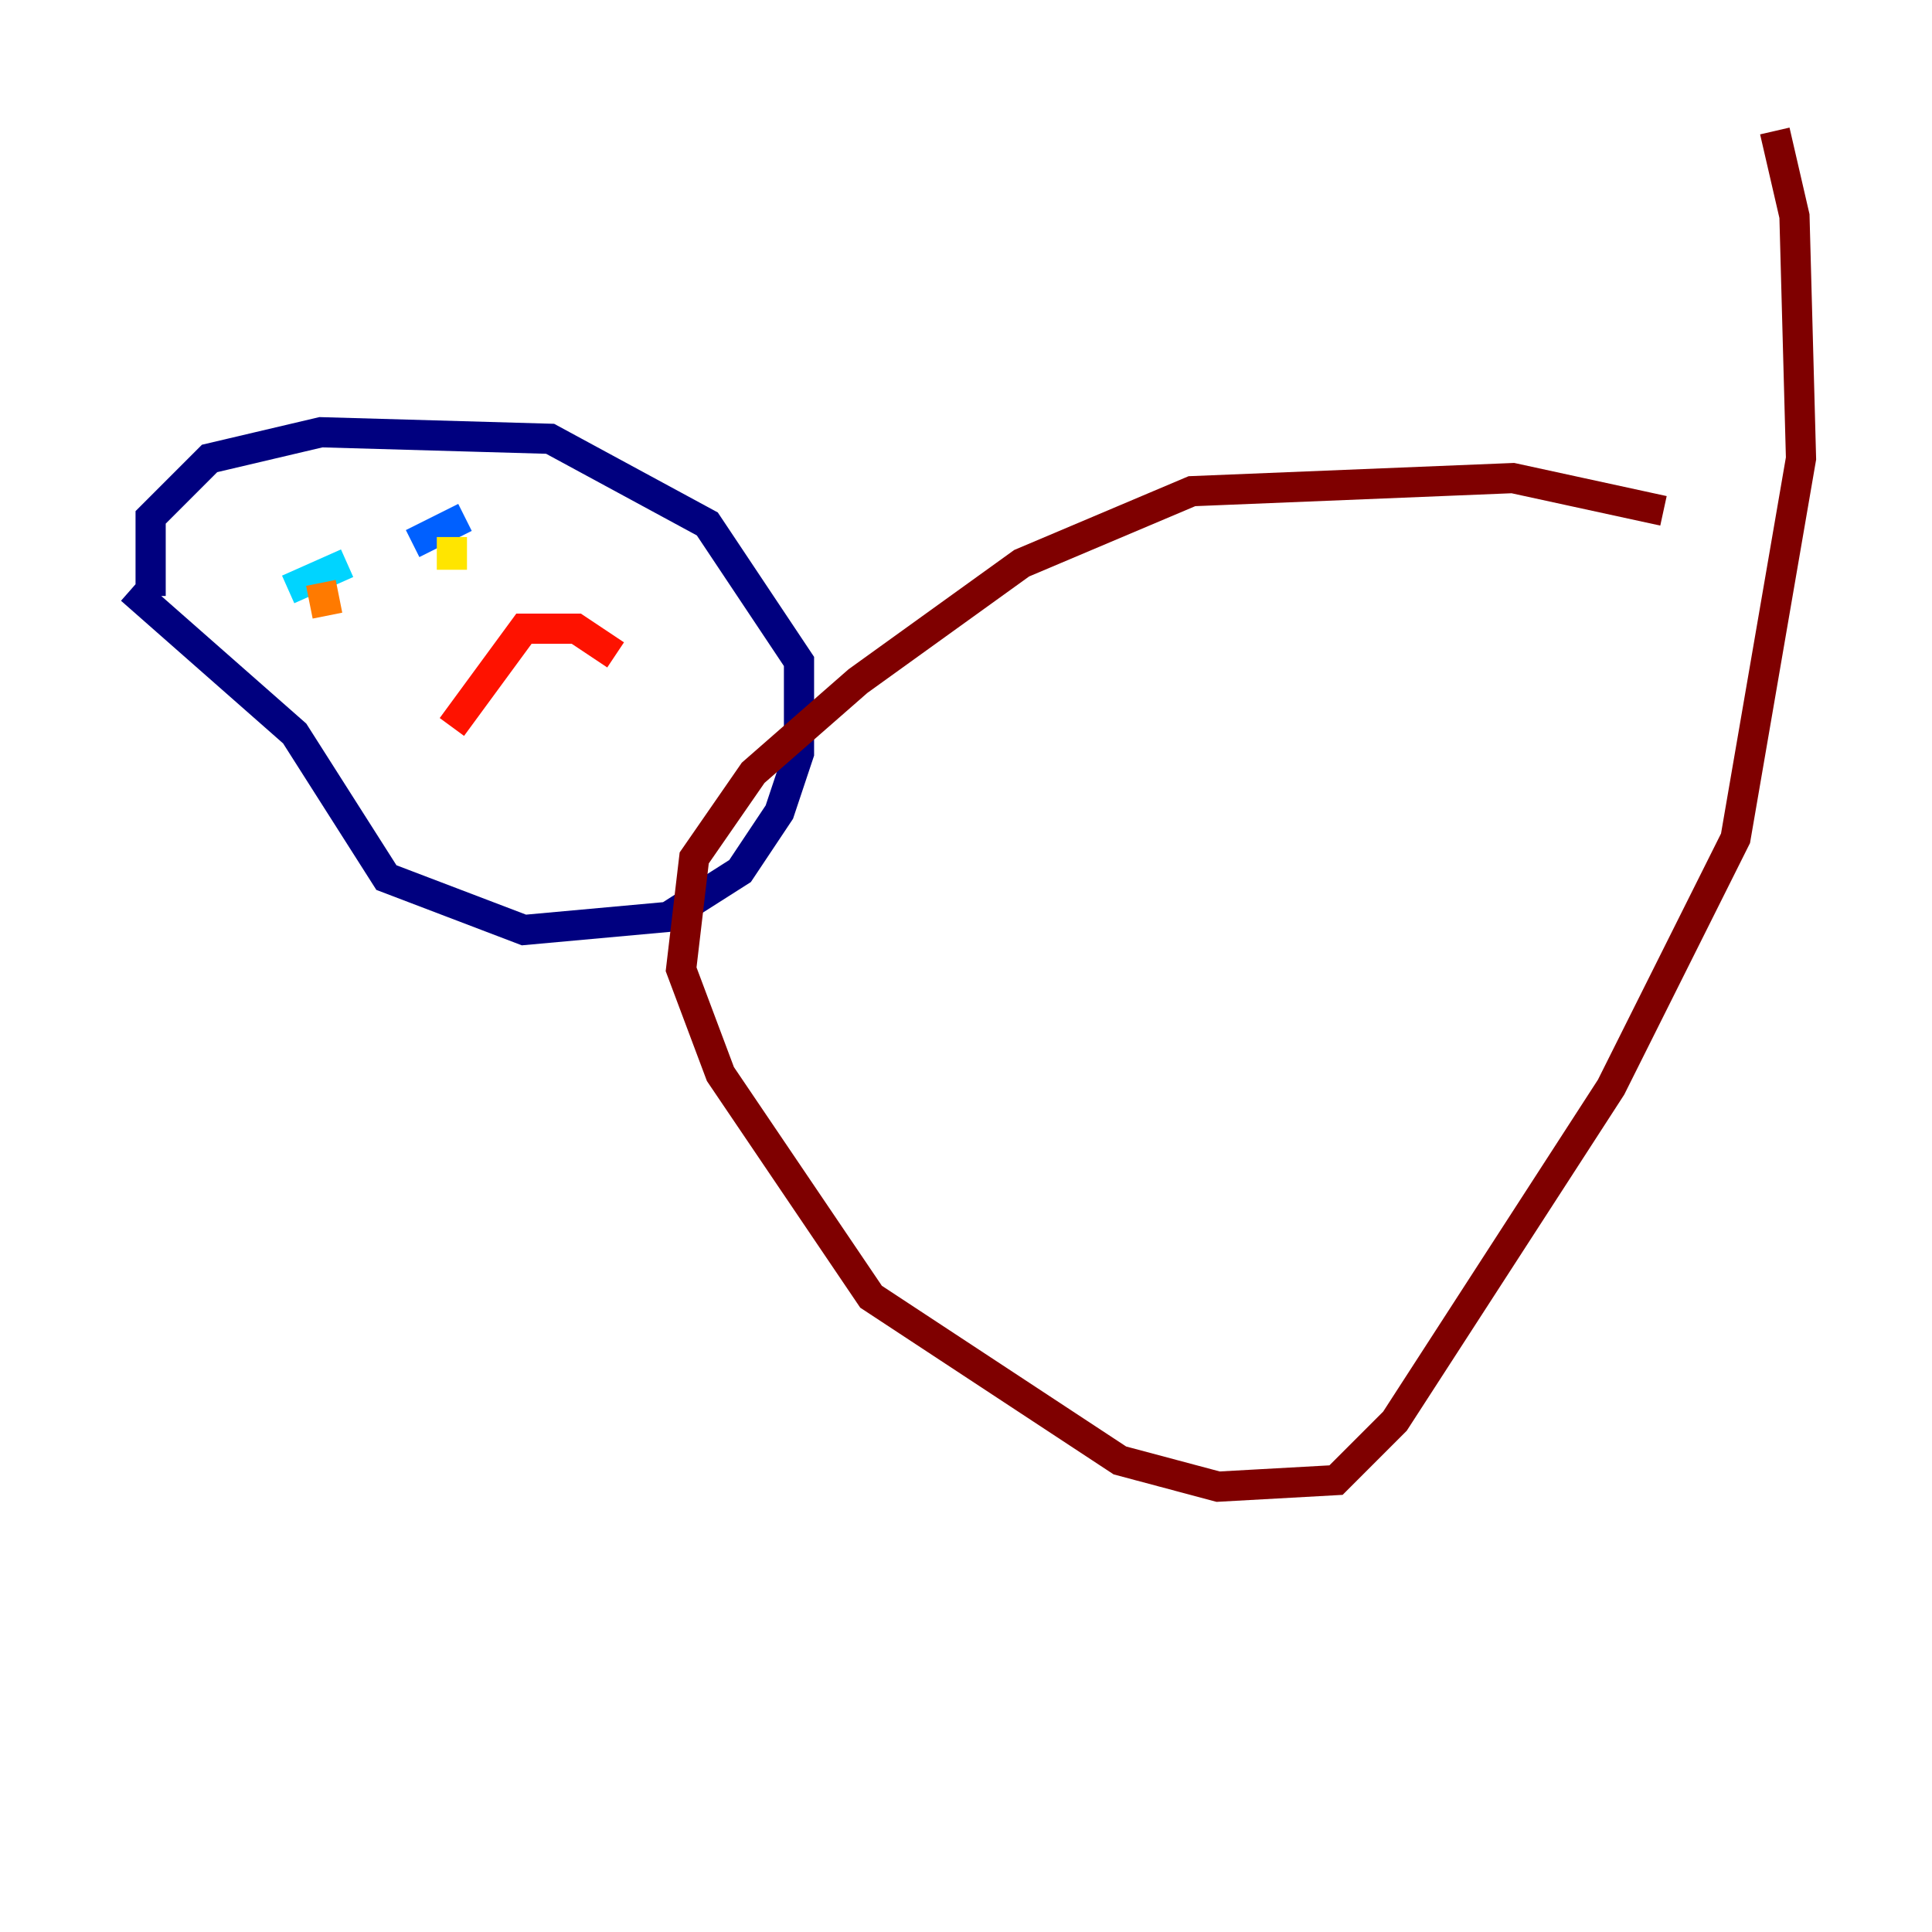<?xml version="1.0" encoding="utf-8" ?>
<svg baseProfile="tiny" height="128" version="1.2" viewBox="0,0,128,128" width="128" xmlns="http://www.w3.org/2000/svg" xmlns:ev="http://www.w3.org/2001/xml-events" xmlns:xlink="http://www.w3.org/1999/xlink"><defs /><polyline fill="none" points="9.98,39.485 9.98,34.278 13.885,30.373 21.261,28.637 36.447,29.071 46.861,34.712 52.936,43.824 52.936,49.898 51.634,53.803 49.031,57.709 44.258,60.746 34.712,61.614 25.6,58.142 19.525,48.597 8.678,39.051" stroke="#00007f" stroke-width="2" /><polyline fill="none" points="23.864,36.447 23.864,36.447" stroke="#0000fe" stroke-width="2" /><polyline fill="none" points="30.807,34.278 27.336,36.014" stroke="#0060ff" stroke-width="2" /><polyline fill="none" points="19.091,39.051 22.997,37.315" stroke="#00d4ff" stroke-width="2" /><polyline fill="none" points="21.695,39.919 21.695,39.919" stroke="#4cffaa" stroke-width="2" /><polyline fill="none" points="29.505,36.881 29.505,36.881" stroke="#aaff4c" stroke-width="2" /><polyline fill="none" points="29.939,35.58 29.939,37.749" stroke="#ffe500" stroke-width="2" /><polyline fill="none" points="21.261,38.617 21.695,40.786" stroke="#ff7a00" stroke-width="2" /><polyline fill="none" points="29.939,48.163 34.712,41.654 38.183,41.654 40.786,43.39" stroke="#fe1200" stroke-width="2" /><polyline fill="none" points="110.21,33.844 100.231,31.675 78.969,32.542 67.688,37.315 56.841,45.125 49.898,51.2 45.993,56.841 45.125,64.217 47.729,71.159 57.709,85.912 74.197,96.759 80.705,98.495 88.515,98.061 92.42,94.156 106.739,72.027 114.983,55.539 119.322,30.373 118.888,14.319 117.586,8.678" stroke="#7f0000" stroke-width="2" /></svg>